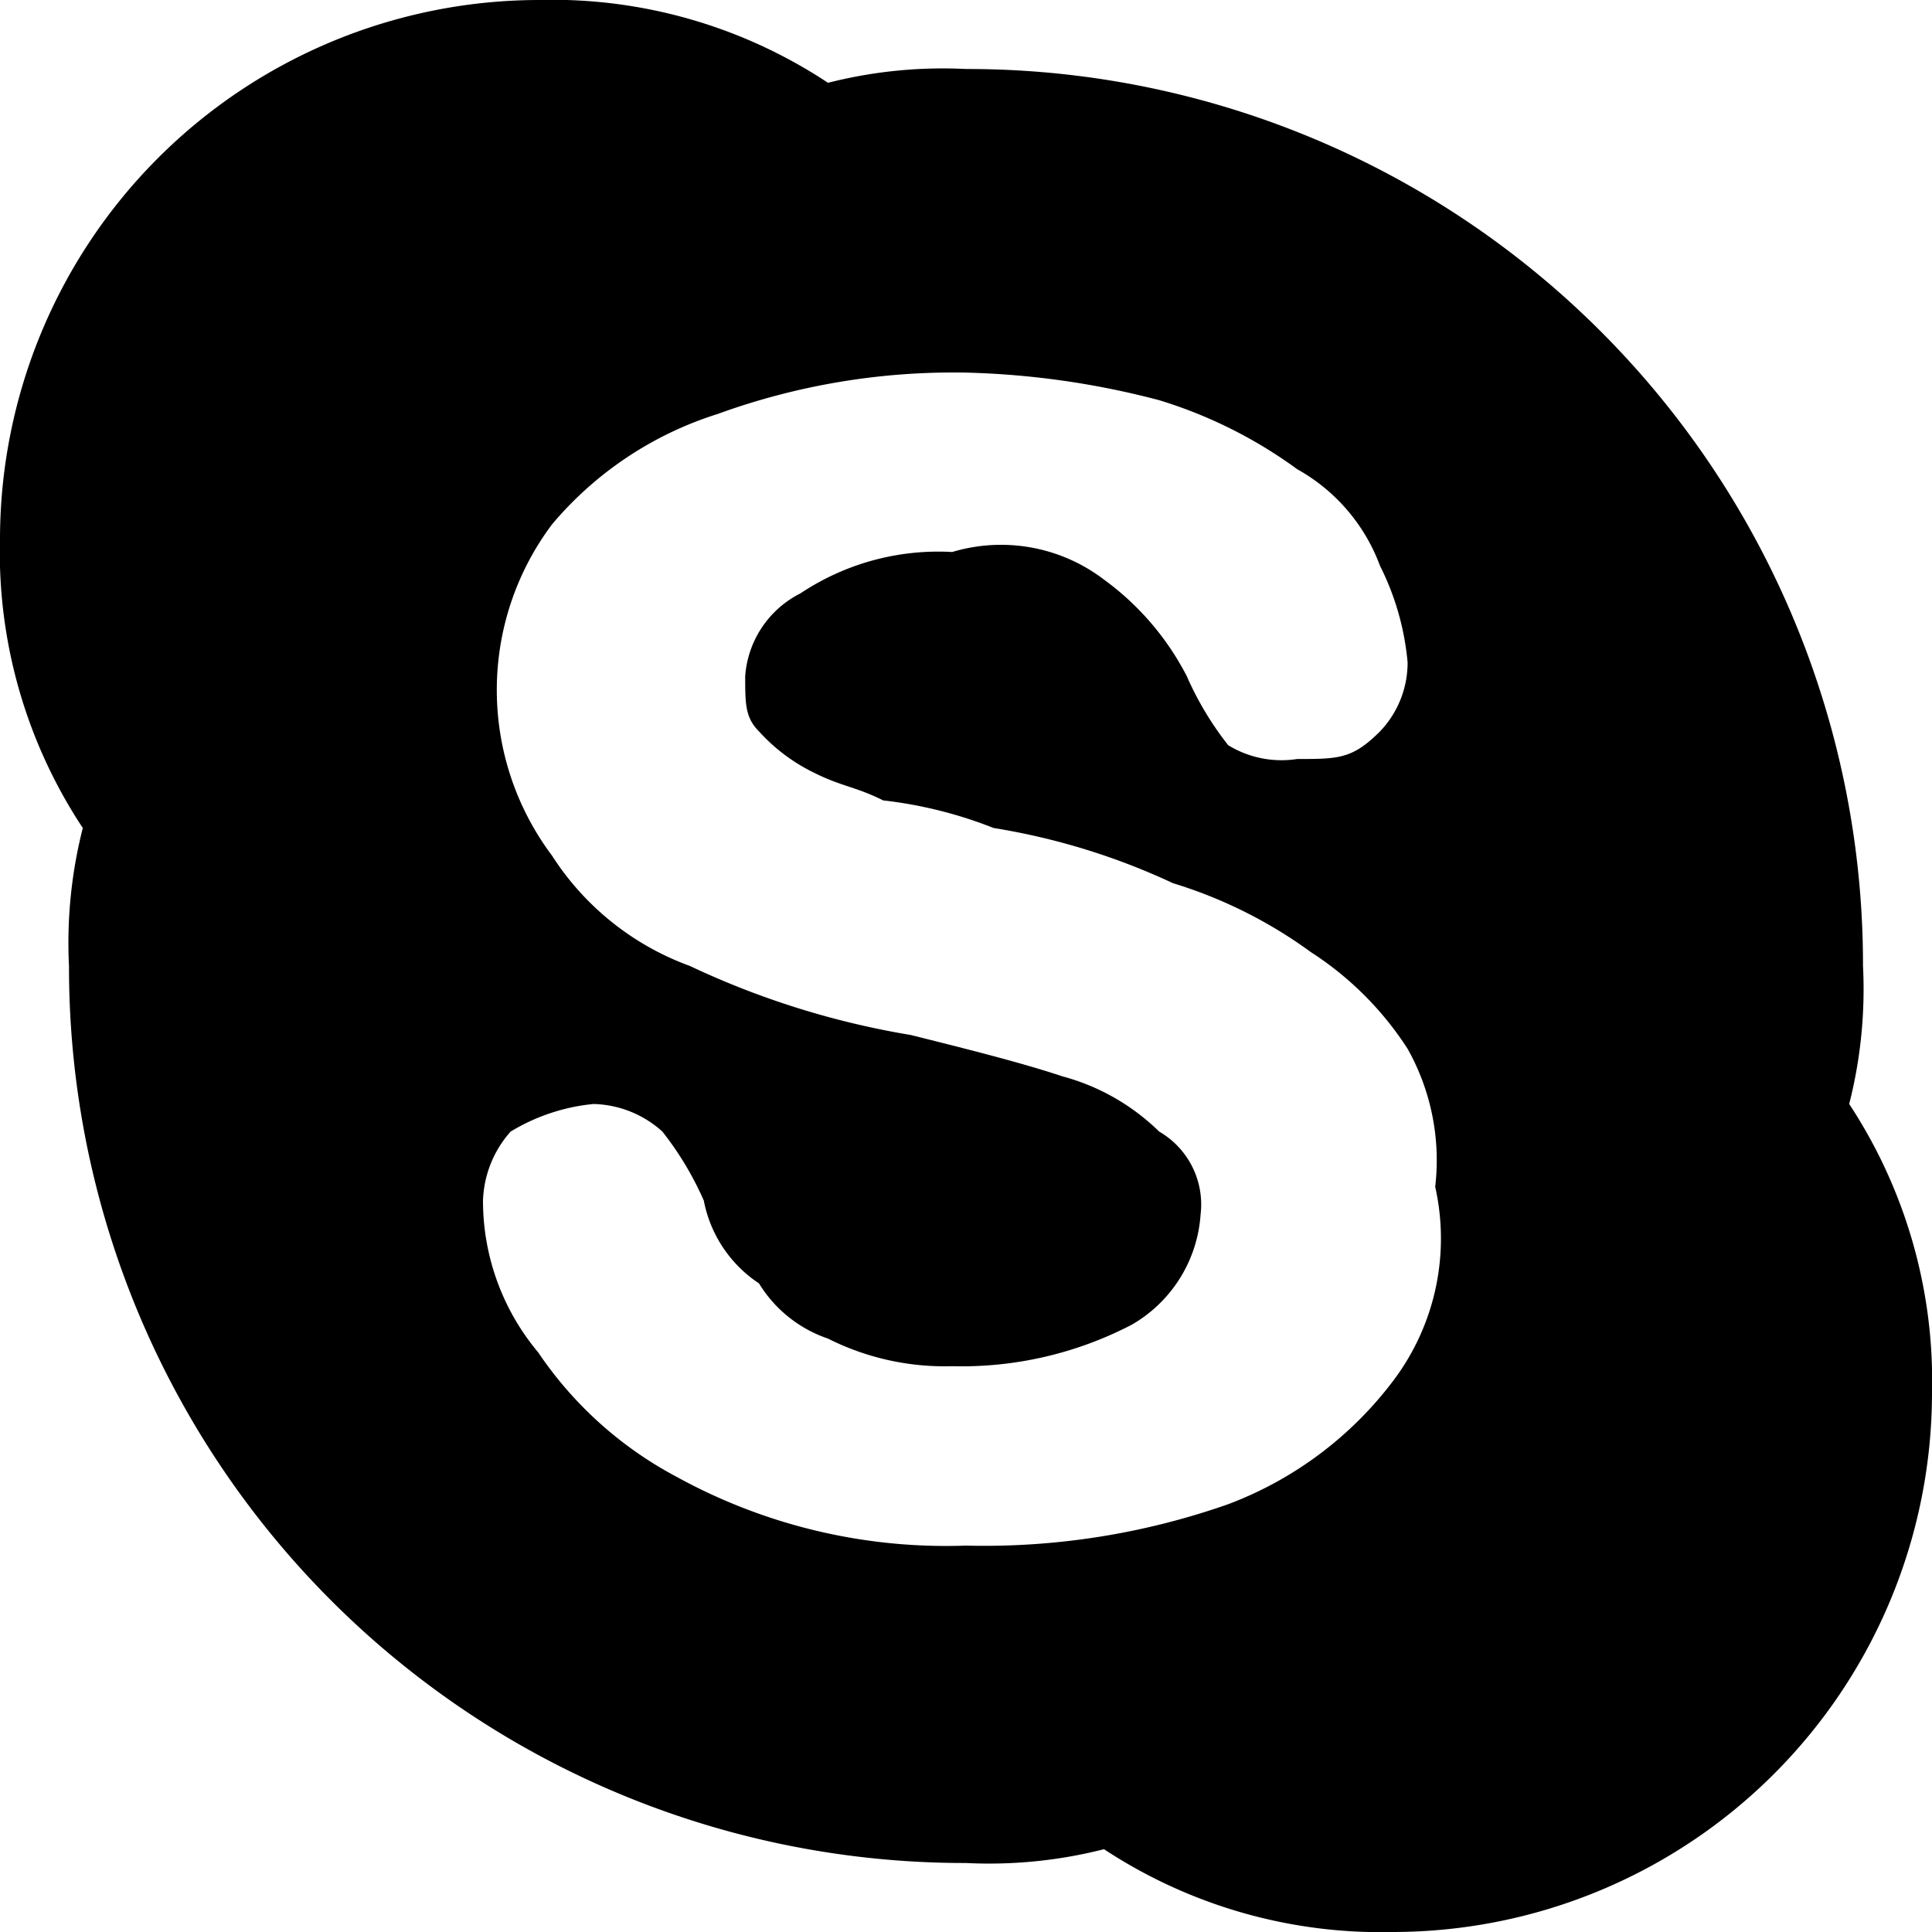 <svg xmlns="http://www.w3.org/2000/svg" viewBox="0 0 14 14">
    <g id="Слой_2" data-name="Слой 2">
        <g id="Слой_1-2" data-name="Слой 1">
            <g id="Group_81" data-name="Group 81">
                <path id="Path_219" data-name="Path 219" class="cls-1"
                      d="M13.4,8a3.37,3.37,0,0,0,.1-1A6.49,6.49,0,0,0,7,.5H7A3.37,3.37,0,0,0,6,.6,3.62,3.62,0,0,0,3.9,0,3.91,3.91,0,0,0,0,3.9,3.62,3.62,0,0,0,.6,6,3.37,3.37,0,0,0,.5,7,6.49,6.49,0,0,0,7,13.5H7a3.37,3.37,0,0,0,1-.1,3.65,3.65,0,0,0,2.1.6A3.91,3.91,0,0,0,14,10.1,3.65,3.65,0,0,0,13.4,8Zm-3.3,2a2.68,2.68,0,0,1-1.2.9,5.33,5.33,0,0,1-1.9.3,4.05,4.05,0,0,1-2.1-.5,2.78,2.78,0,0,1-1-.9,1.71,1.71,0,0,1-.4-1.1.79.79,0,0,1,.2-.5A1.42,1.42,0,0,1,4.3,8a.77.77,0,0,1,.5.2,2.29,2.29,0,0,1,.3.5.93.93,0,0,0,.4.6.94.94,0,0,0,.5.4,1.88,1.88,0,0,0,.9.2,2.67,2.67,0,0,0,1.3-.3,1,1,0,0,0,.5-.8.61.61,0,0,0-.3-.6,1.59,1.59,0,0,0-.7-.4c-.3-.1-.7-.2-1.1-.3A6.07,6.07,0,0,1,5,7a2,2,0,0,1-1-.8A2,2,0,0,1,4,3.8,2.58,2.58,0,0,1,5.2,3,5,5,0,0,1,7,2.7a6.06,6.06,0,0,1,1.4.2,3.35,3.35,0,0,1,1,.5,1.33,1.33,0,0,1,.6.7,1.94,1.94,0,0,1,.2.7.72.72,0,0,1-.2.5c-.2.2-.3.2-.6.2a.74.74,0,0,1-.5-.1,2.29,2.29,0,0,1-.3-.5A2,2,0,0,0,8,4.2,1.23,1.23,0,0,0,6.9,4a1.8,1.8,0,0,0-1.1.3.73.73,0,0,0-.4.6c0,.2,0,.3.1.4a1.31,1.31,0,0,0,.4.3c.2.1.3.1.5.2a3.13,3.13,0,0,1,.8.2,4.9,4.9,0,0,1,1.3.4,3.35,3.35,0,0,1,1,.5,2.34,2.34,0,0,1,.7.7,1.65,1.65,0,0,1,.2,1,1.71,1.71,0,0,1-.3,1.4Z"/>
            </g>
        </g>
    </g>
</svg>